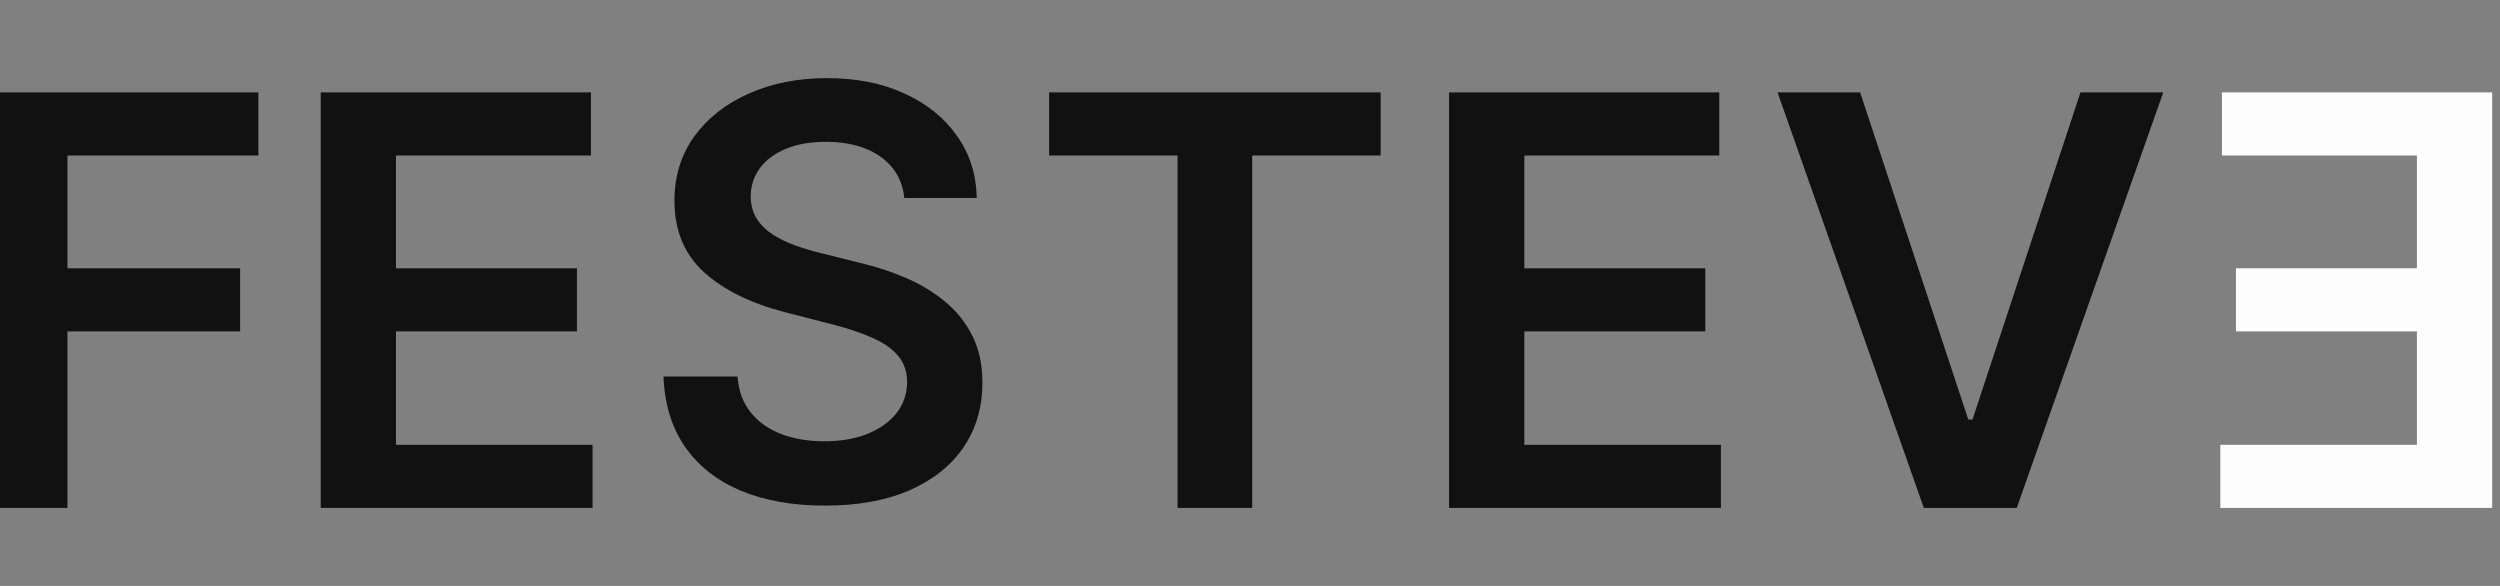 <svg width="320" height="75" viewBox="0 0 320 75" fill="none" xmlns="http://www.w3.org/2000/svg">
<rect x="0" y="0" width="320" height="75" fill="#808080" stroke="none"/>
<g clip-path="url(#clip0_5_708)">
<path d="M319 65.013V11.828H284.409V19.904H309.366V34.343H286.201V42.419H309.366V56.936H284.202V65.013H319Z" fill="#FDFDFD"/>
<path d="M238.096 11.828L251.938 53.69H252.483L266.299 11.828H276.894L258.144 65.013H246.25L227.527 11.828H238.096Z" fill="#111111"/>
<path d="M185.478 65.013V11.828H220.069V19.904H195.113V34.343H218.277V42.419H195.113V56.936H220.276V65.013H185.478Z" fill="#111111"/>
<path d="M134.288 19.904V11.828H176.721V19.904H160.283V65.013H150.726V19.904H134.288Z" fill="#111111"/>
<path d="M115.751 25.348C115.509 23.08 114.488 21.314 112.687 20.05C110.904 18.786 108.584 18.154 105.727 18.154C103.719 18.154 101.997 18.457 100.56 19.063C99.123 19.669 98.023 20.491 97.261 21.53C96.5 22.569 96.11 23.755 96.093 25.088C96.093 26.196 96.344 27.157 96.846 27.971C97.365 28.784 98.067 29.477 98.95 30.048C99.832 30.602 100.811 31.07 101.884 31.45C102.957 31.831 104.039 32.151 105.13 32.411L110.116 33.658C112.124 34.125 114.055 34.757 115.907 35.553C117.777 36.35 119.448 37.354 120.919 38.566C122.408 39.778 123.585 41.241 124.451 42.955C125.317 44.669 125.749 46.677 125.749 48.979C125.749 52.096 124.953 54.84 123.36 57.212C121.768 59.566 119.465 61.41 116.453 62.743C113.457 64.059 109.831 64.717 105.572 64.717C101.434 64.717 97.841 64.076 94.794 62.795C91.765 61.514 89.393 59.644 87.679 57.186C85.982 54.727 85.065 51.732 84.926 48.2H94.405C94.543 50.053 95.115 51.594 96.119 52.823C97.123 54.052 98.43 54.97 100.04 55.575C101.668 56.181 103.485 56.484 105.494 56.484C107.589 56.484 109.424 56.173 110.999 55.55C112.592 54.909 113.838 54.026 114.739 52.901C115.639 51.758 116.098 50.425 116.115 48.901C116.098 47.517 115.691 46.374 114.894 45.474C114.098 44.556 112.981 43.794 111.544 43.188C110.125 42.565 108.463 42.011 106.558 41.526L100.508 39.968C96.128 38.843 92.665 37.138 90.12 34.852C87.592 32.55 86.329 29.494 86.329 25.685C86.329 22.552 87.177 19.808 88.874 17.453C90.588 15.099 92.916 13.272 95.859 11.974C98.802 10.658 102.135 10 105.857 10C109.631 10 112.938 10.658 115.777 11.974C118.634 13.272 120.876 15.081 122.503 17.401C124.131 19.704 124.97 22.353 125.022 25.348H115.751Z" fill="#111111"/>
<path d="M41.049 65.013V11.828H75.639V19.904H50.683V34.343H73.848V42.419H50.683V56.936H75.847V65.013H41.049Z" fill="#111111"/>
<path d="M-1 65.013V11.828H33.071V19.904H8.634V34.343H30.734V42.419H8.634V65.013H-1Z" fill="#111111"/>
</g>
<defs>
<clipPath id="clip0_5_708">
<rect width="320" height="75" fill="white"/>
</clipPath>
</defs>
</svg>
